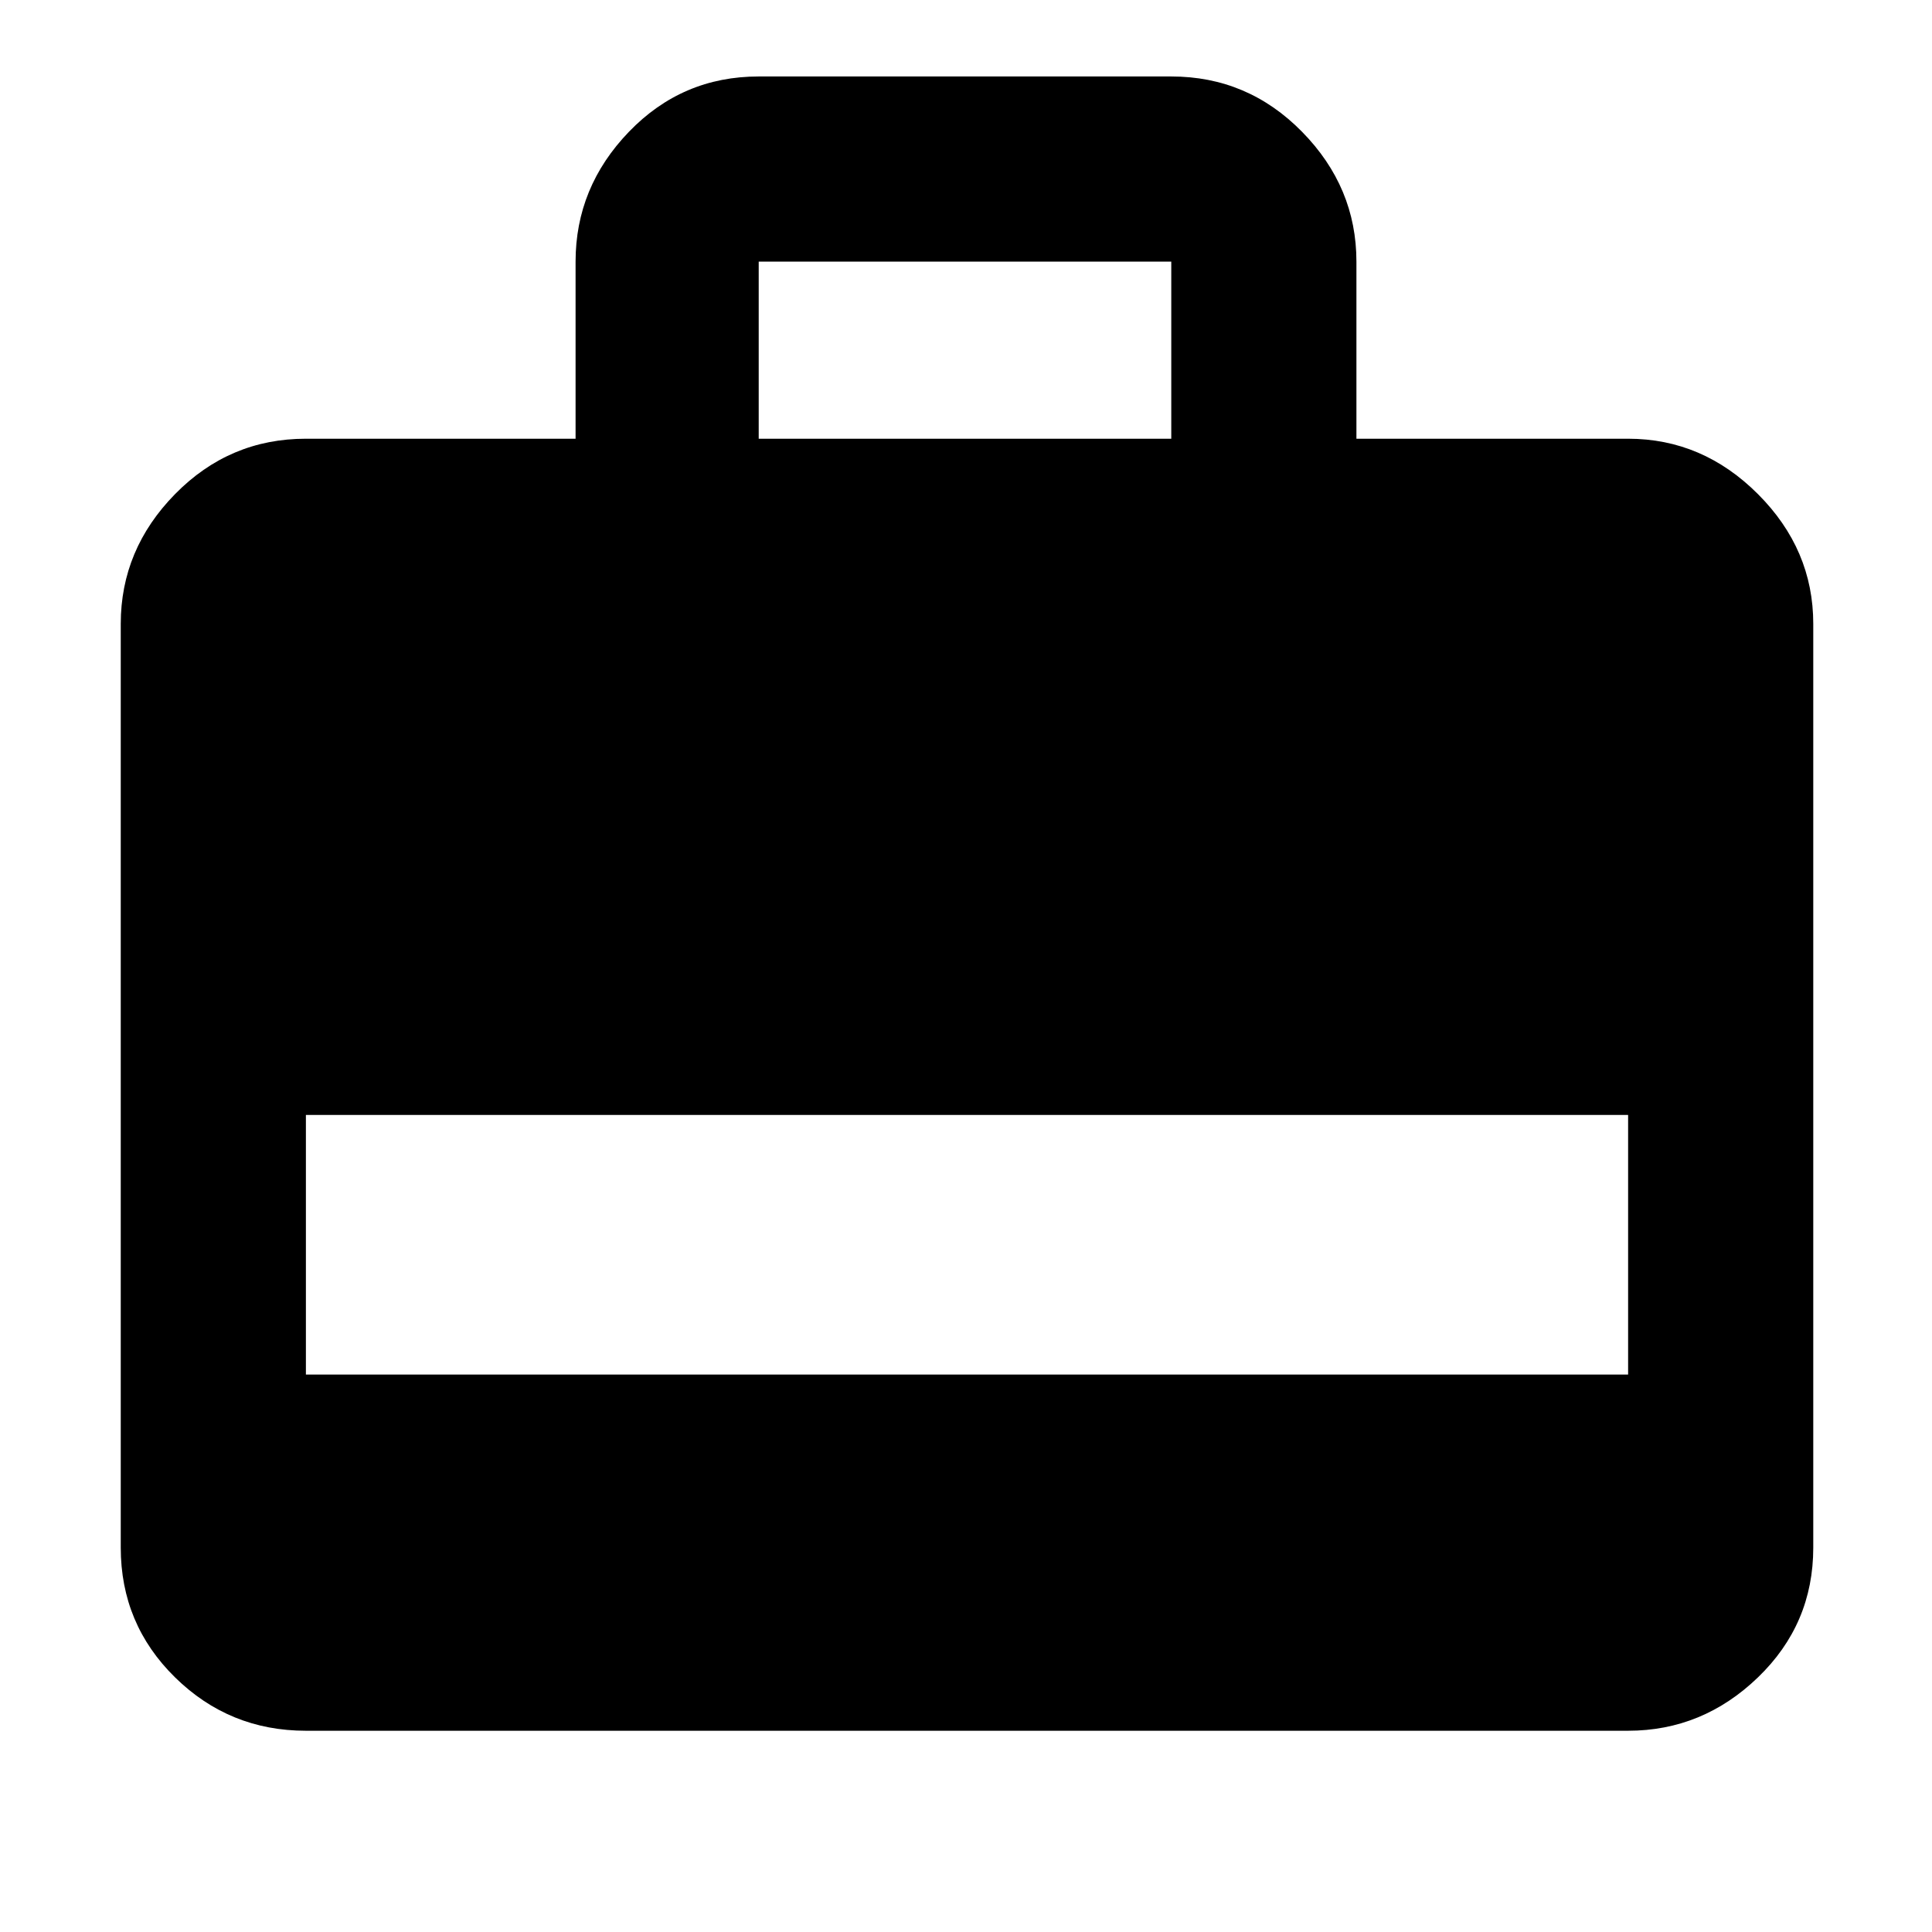 <svg xmlns="http://www.w3.org/2000/svg" height="48" width="48"><path d="M14.3 10.9V6.5Q14.3 4.65 15.625 3.275Q16.95 1.9 18.85 1.9H29.1Q31 1.9 32.35 3.275Q33.7 4.65 33.7 6.5V10.9H40.45Q42.3 10.9 43.675 12.275Q45.05 13.65 45.05 15.5V38.45Q45.05 40.35 43.675 41.675Q42.3 43 40.45 43H7.6Q5.7 43 4.35 41.675Q3 40.35 3 38.45V15.5Q3 13.65 4.35 12.275Q5.7 10.9 7.6 10.9ZM18.85 10.9H29.1V6.5Q29.1 6.5 29.1 6.5Q29.1 6.5 29.1 6.5H18.85Q18.85 6.5 18.85 6.5Q18.85 6.5 18.85 6.5ZM7.6 34.15H40.45V27.7H7.6Z"/></svg>